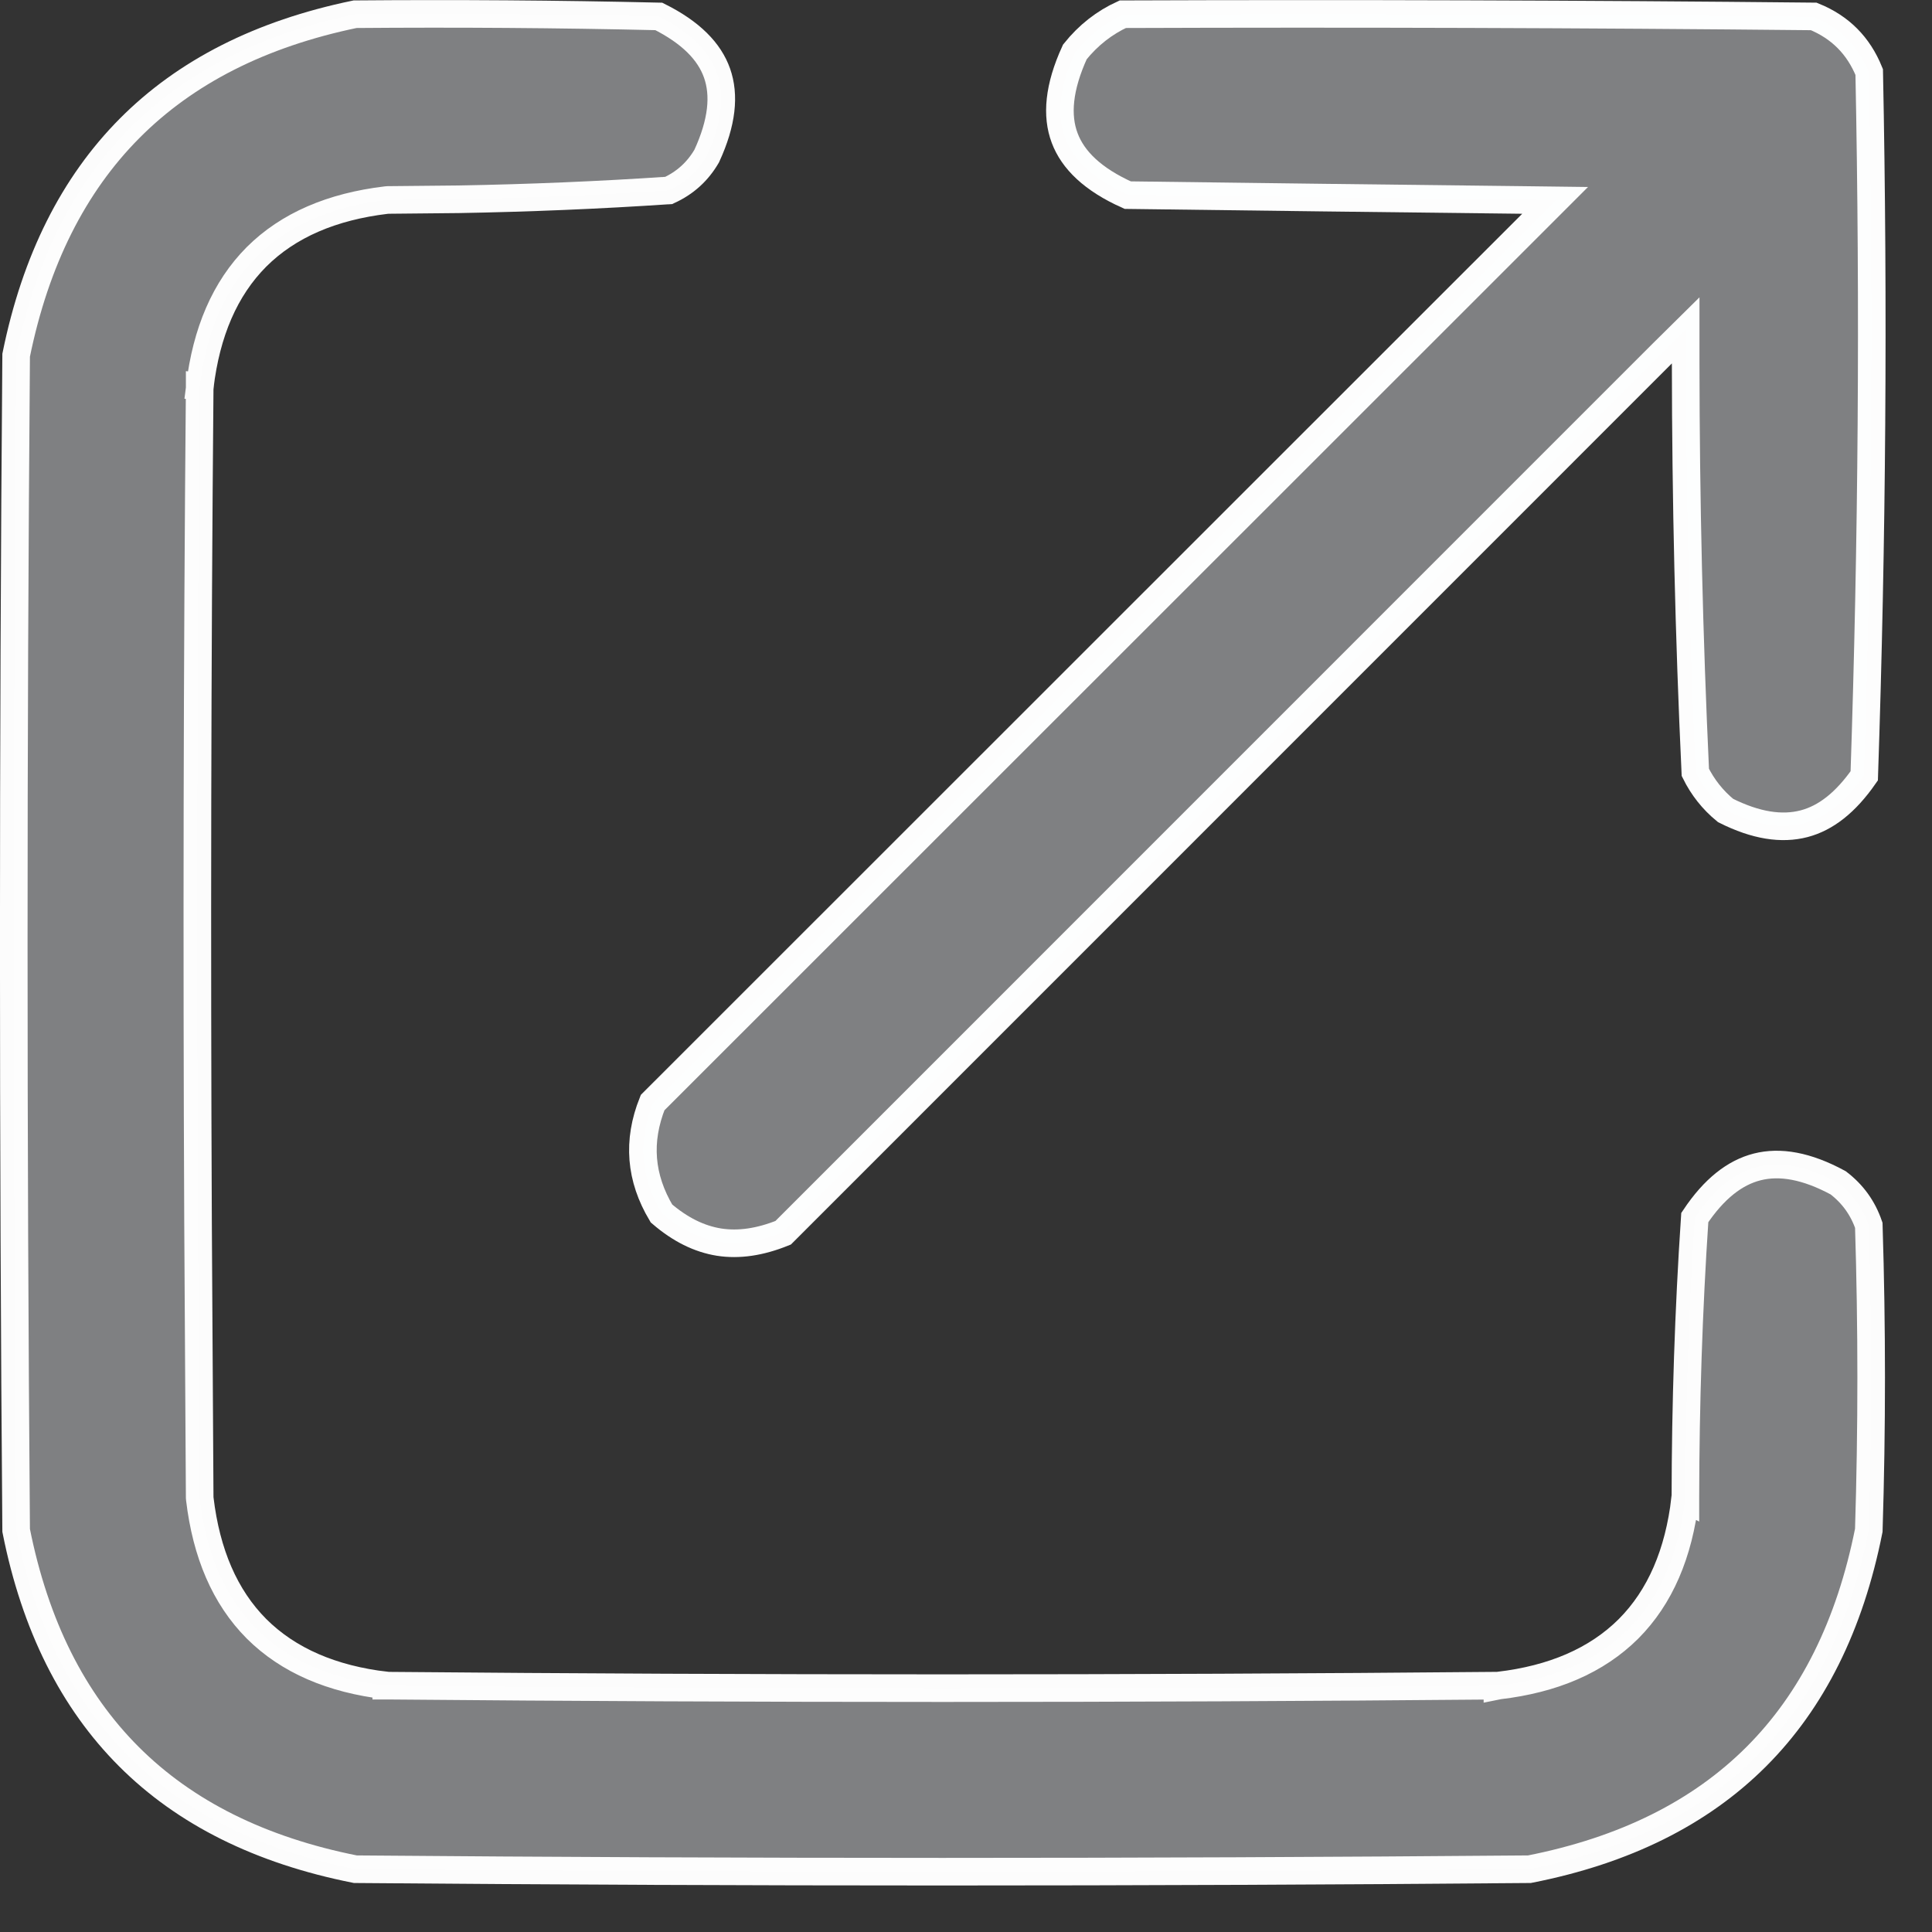 <svg width="14" height="14" viewBox="0 0 14 14" fill="none" xmlns="http://www.w3.org/2000/svg">
<rect x="0" y="0" width="14" height="14" fill="#333333" stroke="none"/>
<path opacity="0.984" d="M2.573 0.103C3.307 0.097 4.041 0.102 4.774 0.119C5.008 0.236 5.141 0.374 5.196 0.53C5.252 0.689 5.234 0.886 5.121 1.131C5.055 1.244 4.964 1.326 4.846 1.38C4.34 1.414 3.833 1.435 3.325 1.444L2.811 1.449L2.799 1.45C2.406 1.497 2.09 1.631 1.859 1.861C1.629 2.092 1.495 2.408 1.448 2.801L1.548 2.812L1.447 2.801V2.812C1.429 4.822 1.426 6.832 1.435 8.843L1.447 10.852L1.448 10.863C1.495 11.256 1.629 11.572 1.859 11.803C2.09 12.033 2.406 12.168 2.799 12.214V12.215H2.81C5.49 12.239 8.17 12.239 10.851 12.215V12.216L10.861 12.214C11.254 12.168 11.57 12.033 11.801 11.803C12.031 11.572 12.165 11.256 12.211 10.863L12.213 10.864V10.852C12.214 10.174 12.236 9.497 12.281 8.823C12.421 8.613 12.572 8.497 12.733 8.456C12.898 8.414 13.091 8.447 13.32 8.571C13.426 8.652 13.499 8.754 13.542 8.879C13.565 9.616 13.565 10.352 13.542 11.089C13.405 11.779 13.132 12.324 12.727 12.729C12.32 13.136 11.774 13.409 11.083 13.545C8.247 13.569 5.411 13.569 2.575 13.545C1.885 13.408 1.34 13.135 0.934 12.729C0.528 12.323 0.254 11.779 0.117 11.09C0.094 8.251 0.094 5.413 0.117 2.574C0.257 1.885 0.533 1.339 0.938 0.931C1.344 0.522 1.887 0.245 2.573 0.103Z" fill="#808183" stroke="white" stroke-width="0.2"/>
<path opacity="0.985" d="M8.136 0.103C9.805 0.097 11.474 0.102 13.143 0.119C13.335 0.197 13.467 0.33 13.545 0.522C13.579 2.224 13.566 3.924 13.509 5.622C13.374 5.816 13.23 5.928 13.073 5.969C12.912 6.011 12.725 5.984 12.504 5.873C12.41 5.796 12.338 5.704 12.285 5.597C12.239 4.612 12.216 3.624 12.215 2.635V2.394L12.044 2.563L5.675 8.933C5.507 9.001 5.354 9.023 5.211 9.001C5.067 8.978 4.929 8.91 4.793 8.793C4.639 8.535 4.617 8.27 4.729 7.99C6.853 5.867 8.977 3.744 11.101 1.62L11.269 1.452L11.031 1.449C10.551 1.443 10.07 1.438 9.59 1.432C9.117 1.426 8.645 1.42 8.172 1.414C7.919 1.301 7.775 1.16 7.715 1C7.654 0.838 7.671 0.633 7.789 0.376C7.887 0.254 8.003 0.164 8.136 0.103Z" fill="#808183" stroke="white" stroke-width="0.2"/>
</svg>

